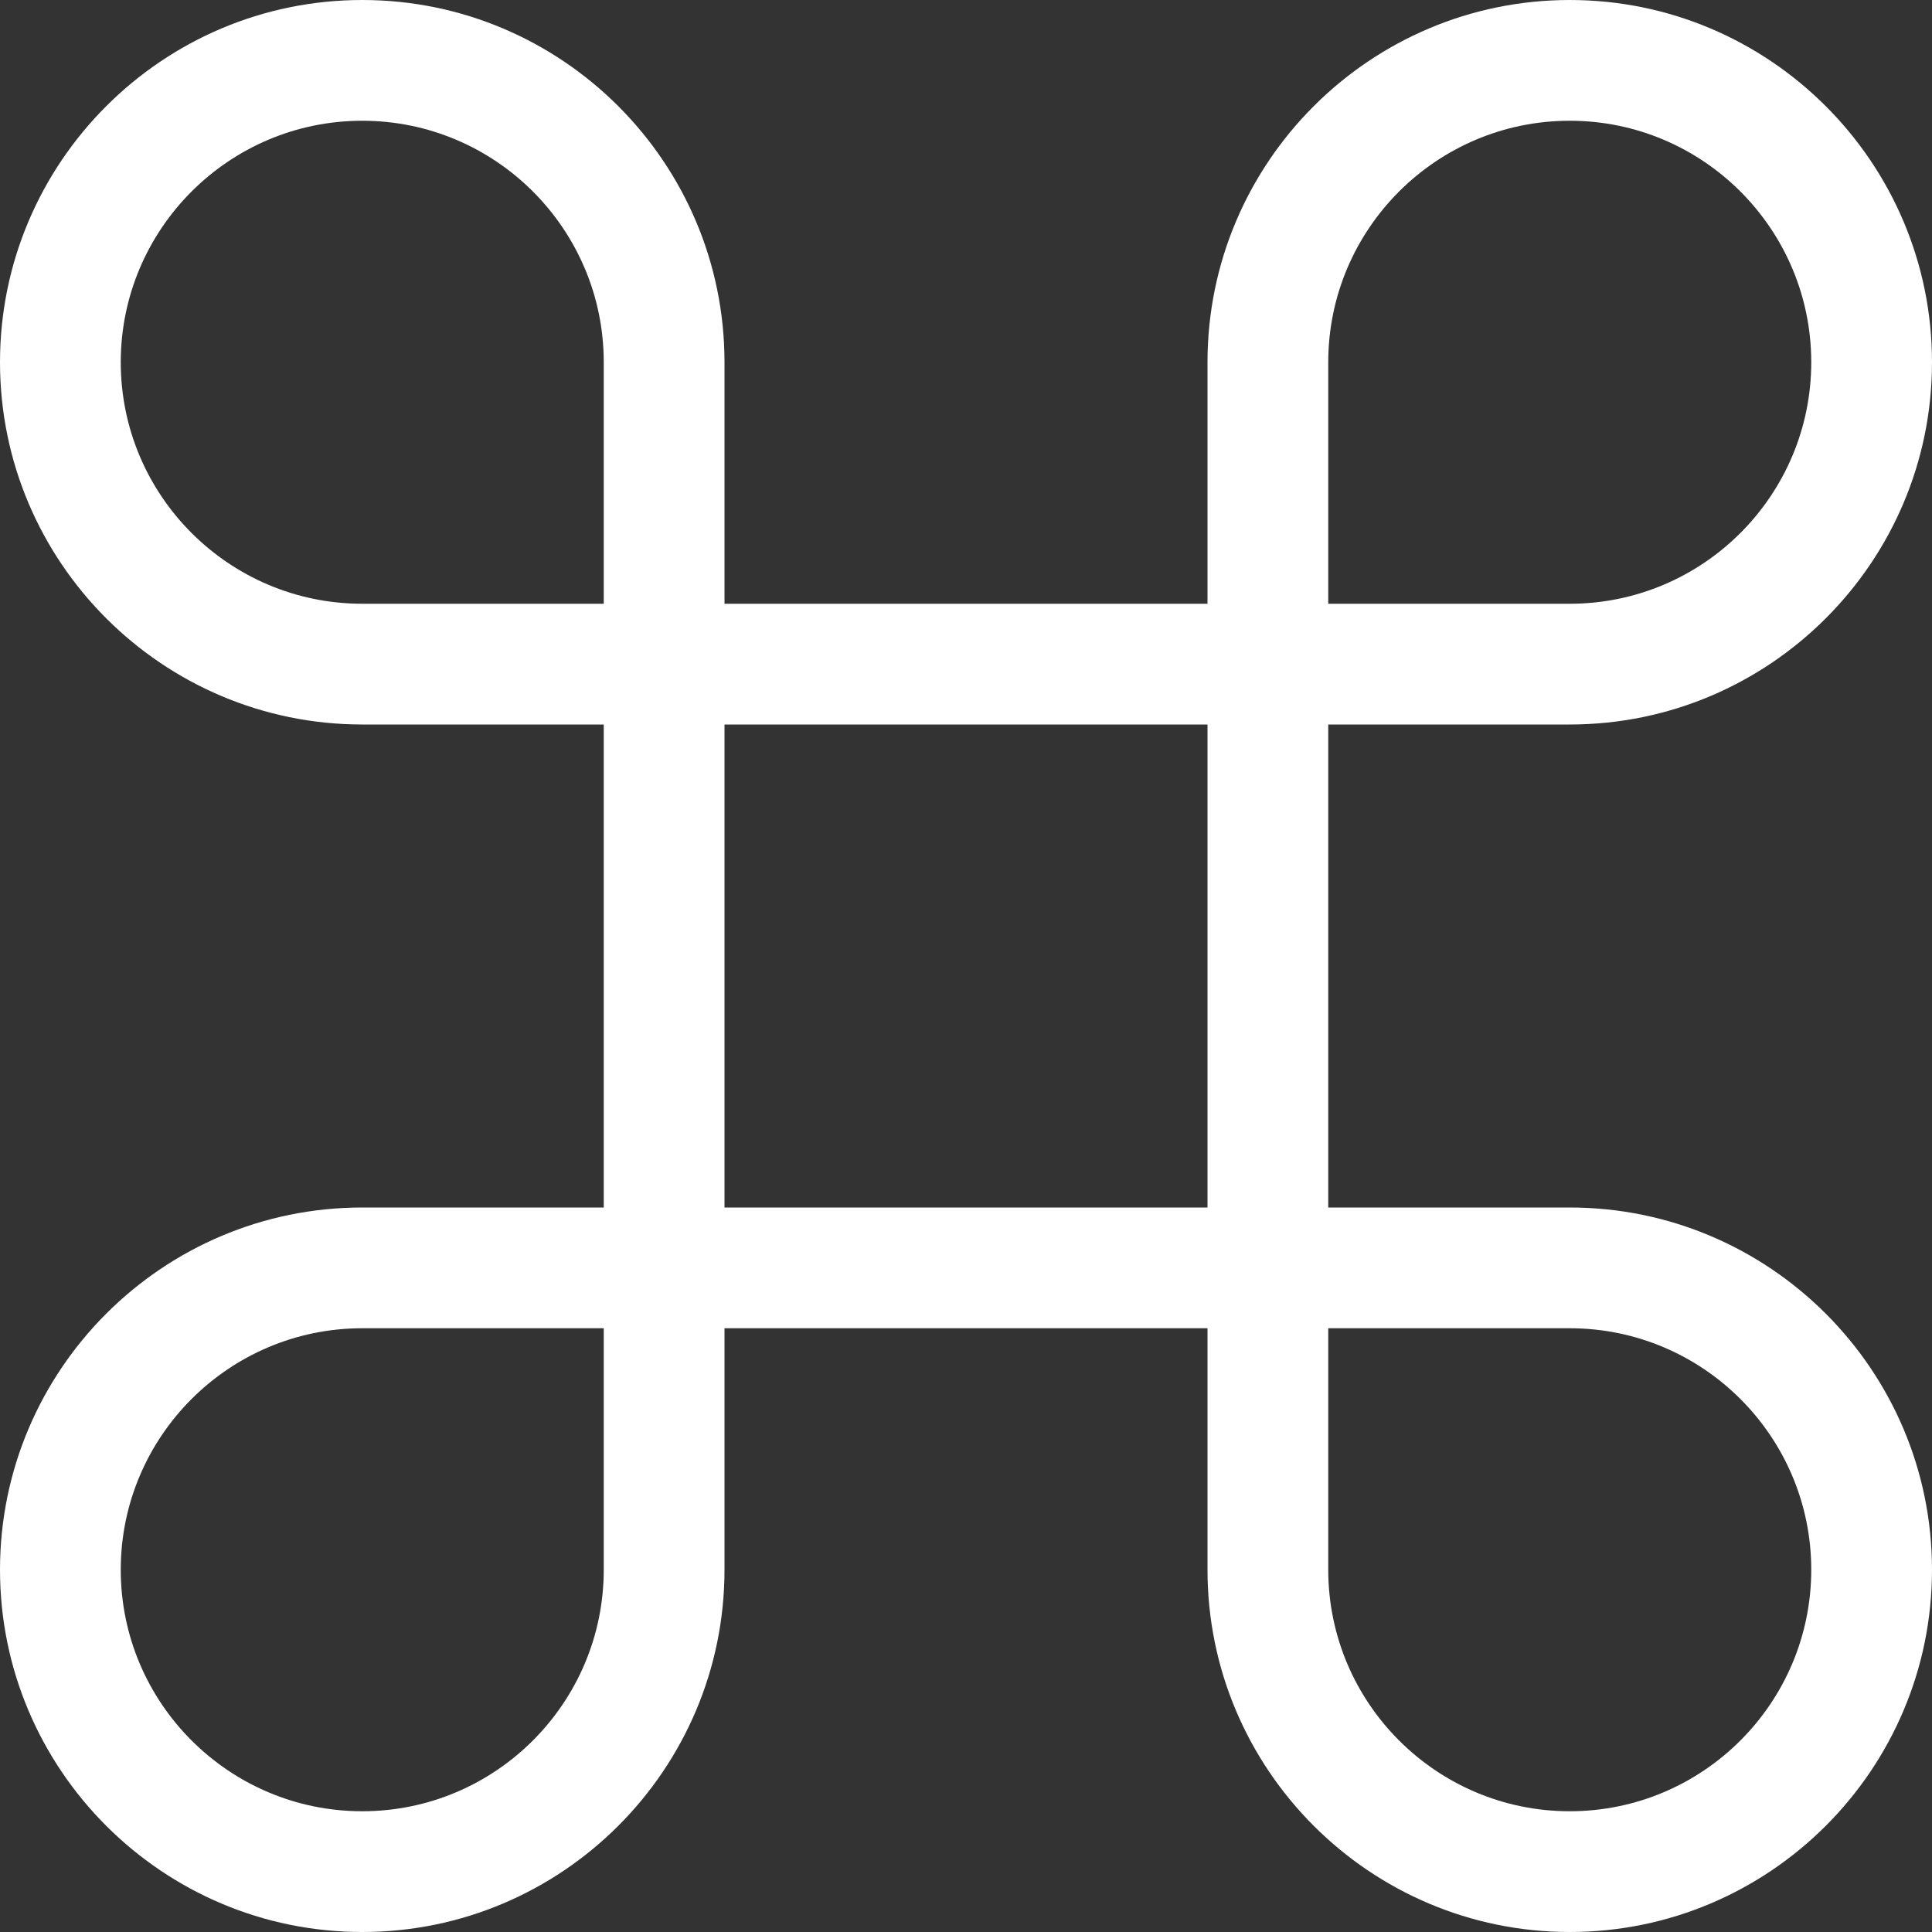 <?xml version="1.0" standalone="no"?><!DOCTYPE svg PUBLIC "-//W3C//DTD SVG 1.1//EN" "http://www.w3.org/Graphics/SVG/1.1/DTD/svg11.dtd"><svg class="icon" width="200px" height="200.00px" viewBox="0 0 1024 1024" version="1.1" xmlns="http://www.w3.org/2000/svg"><rect x="0" y="0" width="1024" height="1024" fill="#333333" stroke="none"/><path fill="#ffffff" d="M832 640l-128 0 0-256 128 0c105.9 0 192-86.1 192-192s-86.1-192-192-192-192 86.1-192 192l0 128L384 320l0-128c0-105.9-86.1-192-192-192s-192 86.1-192 192 86.1 192 192 192l128 0 0 256L192 640c-105.9 0-192 86.1-192 192 0 105.9 86.1 192 192 192s192-86.1 192-192l0-128 256 0 0 128c0 105.9 86.1 192 192 192s192-86.1 192-192S937.9 640 832 640zM704 192c0-70.6 57.4-128 128-128s128 57.4 128 128-57.4 128-128 128l-128 0L704 192zM192 320c-70.6 0-128-57.4-128-128s57.4-128 128-128 128 57.4 128 128l0 128L192 320zM320 832c0 70.6-57.4 128-128 128s-128-57.4-128-128 57.4-128 128-128l128 0L320 832zM384 384l256 0 0 256L384 640 384 384zM832 960c-70.6 0-128-57.4-128-128l0-128 128 0c70.6 0 128 57.4 128 128S902.6 960 832 960z" /></svg>